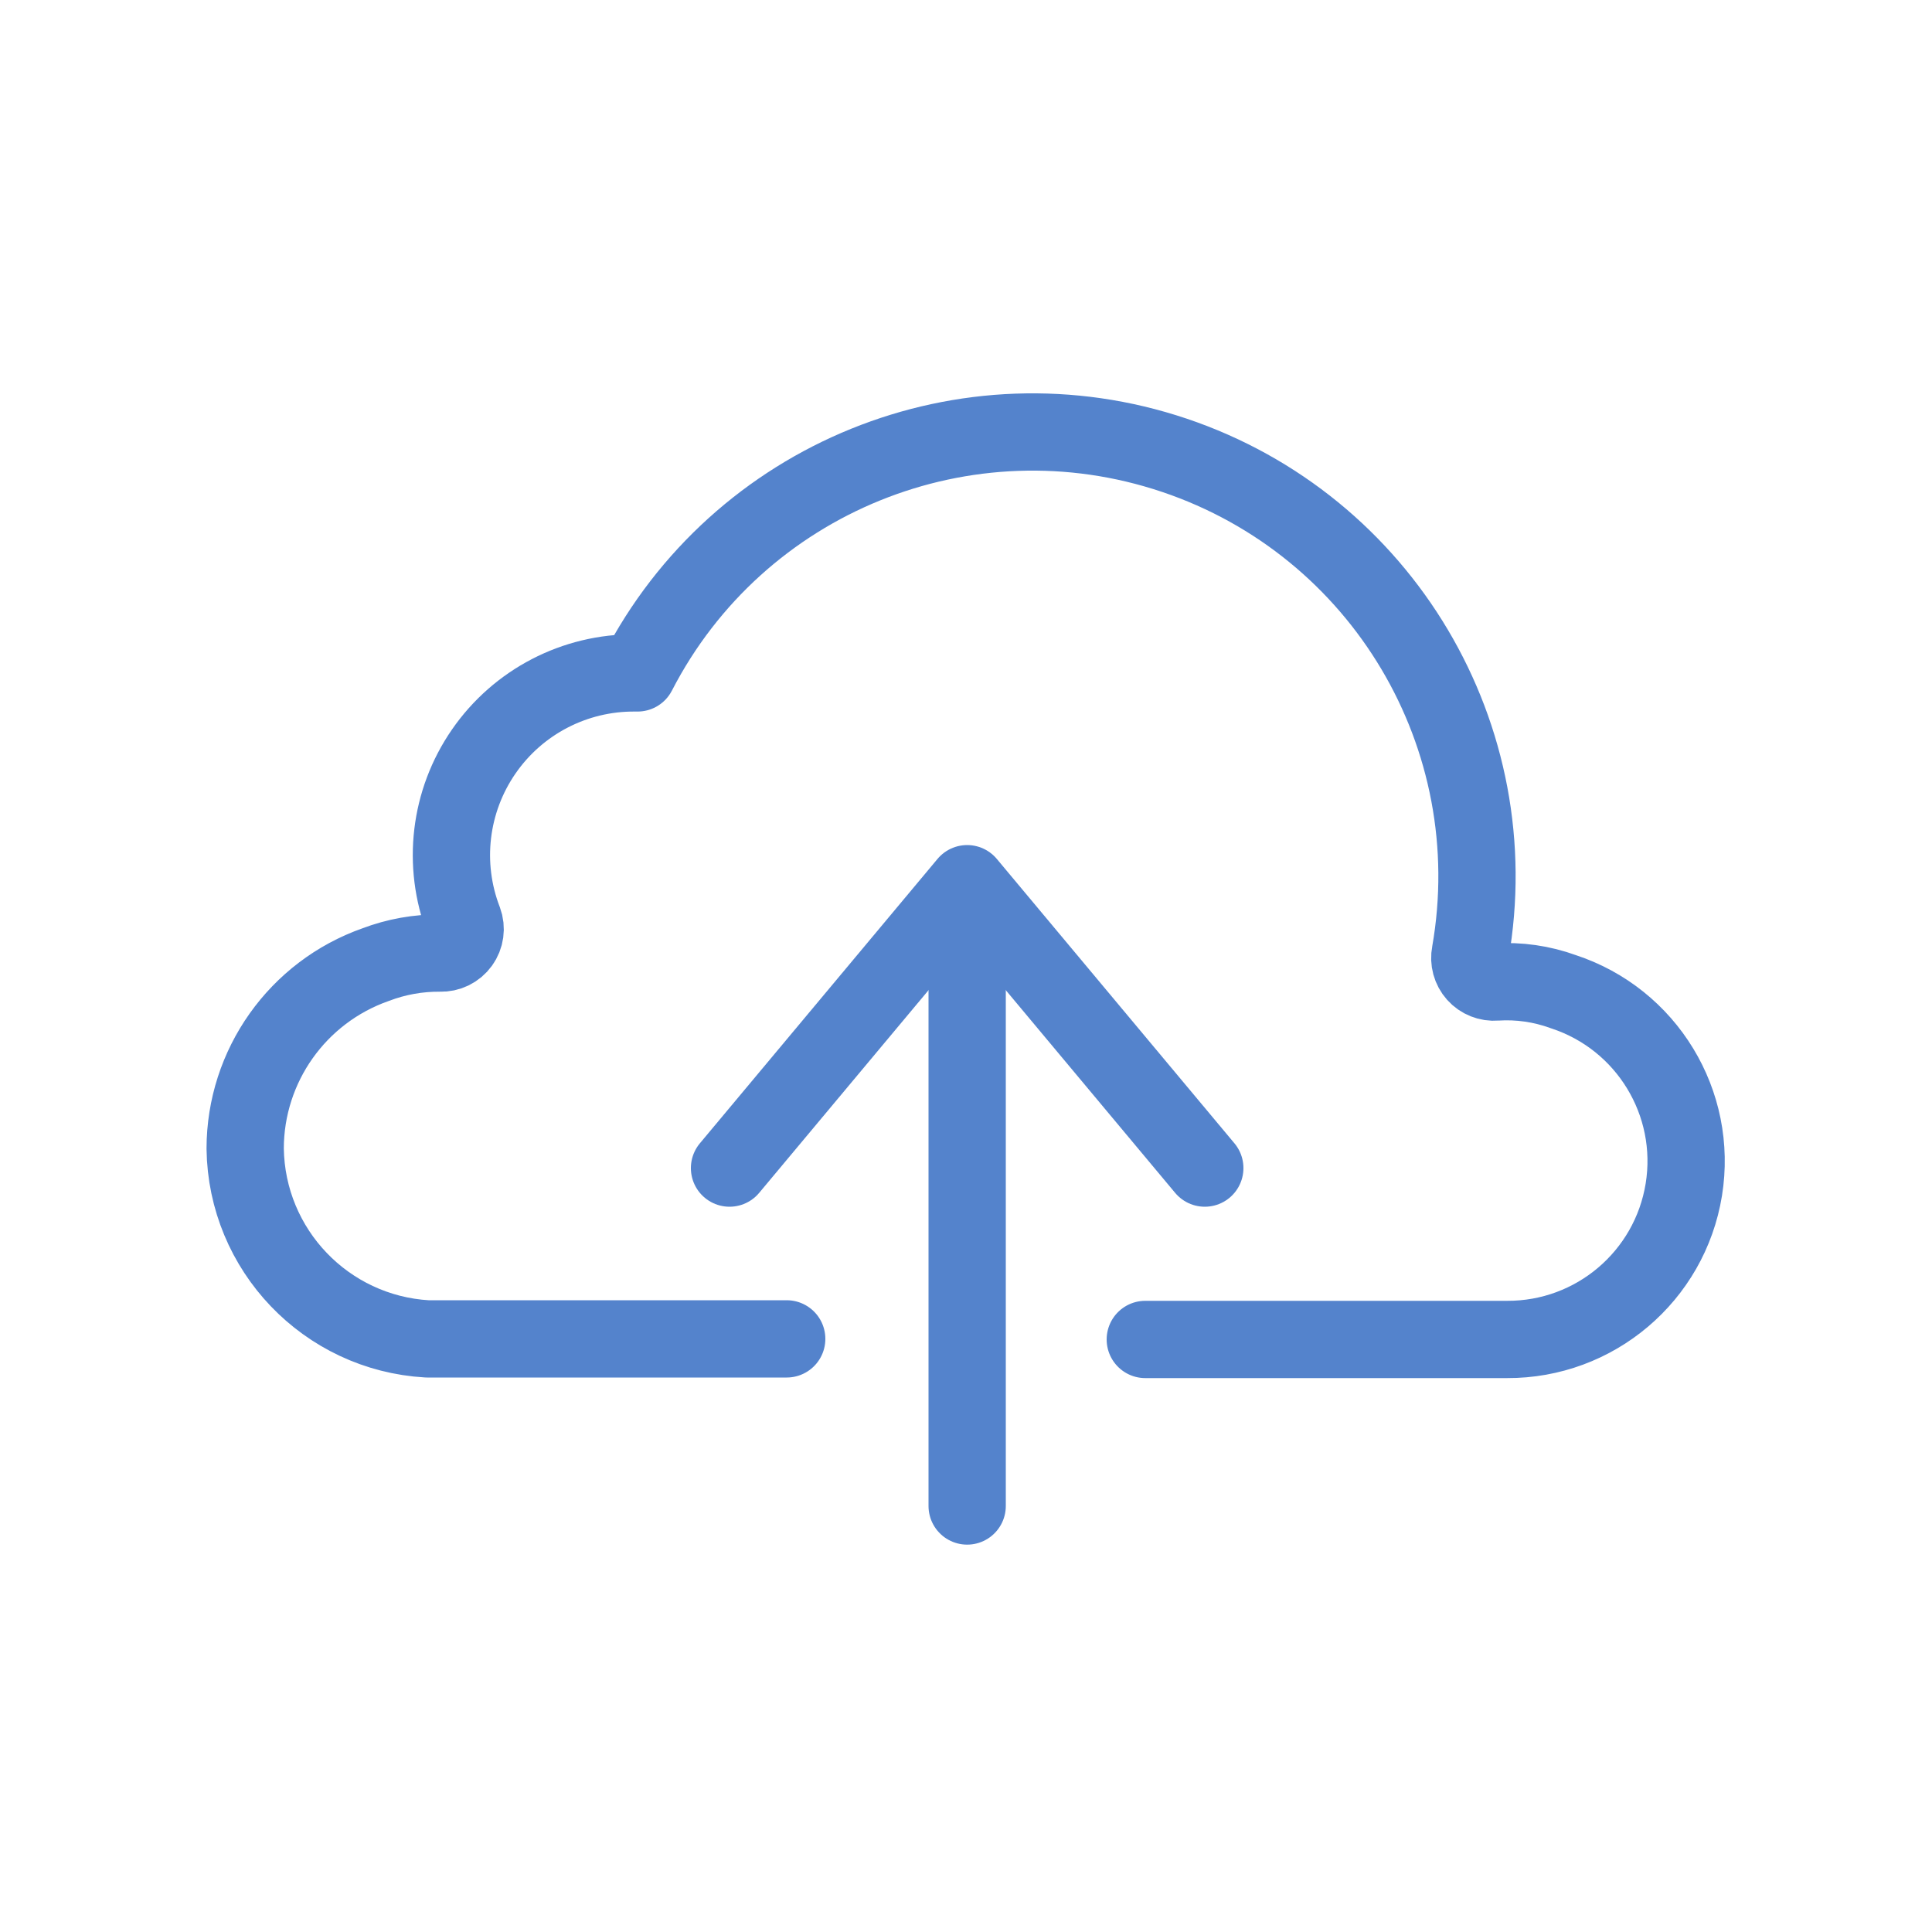 <svg id="s1" xmlns="http://www.w3.org/2000/svg" xmlns:xlink="http://www.w3.org/1999/xlink" viewBox="0 0 100 100"><g id="s3"><line id="s5" x1="50.06" y1="77.95" x2="50.06" y2="47.3" fill="none" stroke="rgb(84,131,204)" stroke-width="4" stroke-linecap="round" stroke-linejoin="round"/><polyline id="s7" points="37.76,60.46 50.06,45.74 62.36,60.46" fill="none" stroke="rgb(84,131,204)" stroke-width="4" stroke-linecap="round" stroke-linejoin="round"/><path id="s9" d="M59.28,69.33L78,69.33C82.543,69.351,86.426,66.063,87.154,61.578C87.881,57.093,85.237,52.746,80.92,51.33C79.804,50.923,78.615,50.752,77.43,50.83C77.039,50.863,76.655,50.71,76.393,50.417C76.132,50.124,76.023,49.725,76.1,49.34C78.066,38.144,71.558,27.192,60.785,23.565C50.012,19.938,38.206,24.725,33,34.83L32.87,34.83C29.747,34.805,26.815,36.328,25.039,38.897C23.263,41.466,22.874,44.747,24,47.66C24.144,48.048,24.084,48.483,23.841,48.818C23.598,49.154,23.204,49.346,22.79,49.33C21.646,49.319,20.51,49.523,19.44,49.93C15.401,51.353,12.696,55.167,12.69,59.45C12.76,64.696,16.872,68.996,22.11,69.3L22.11,69.3L40.72,69.3" fill="none" stroke="rgb(84,131,204)" stroke-width="4" stroke-linecap="round" stroke-linejoin="round"/></g></svg>